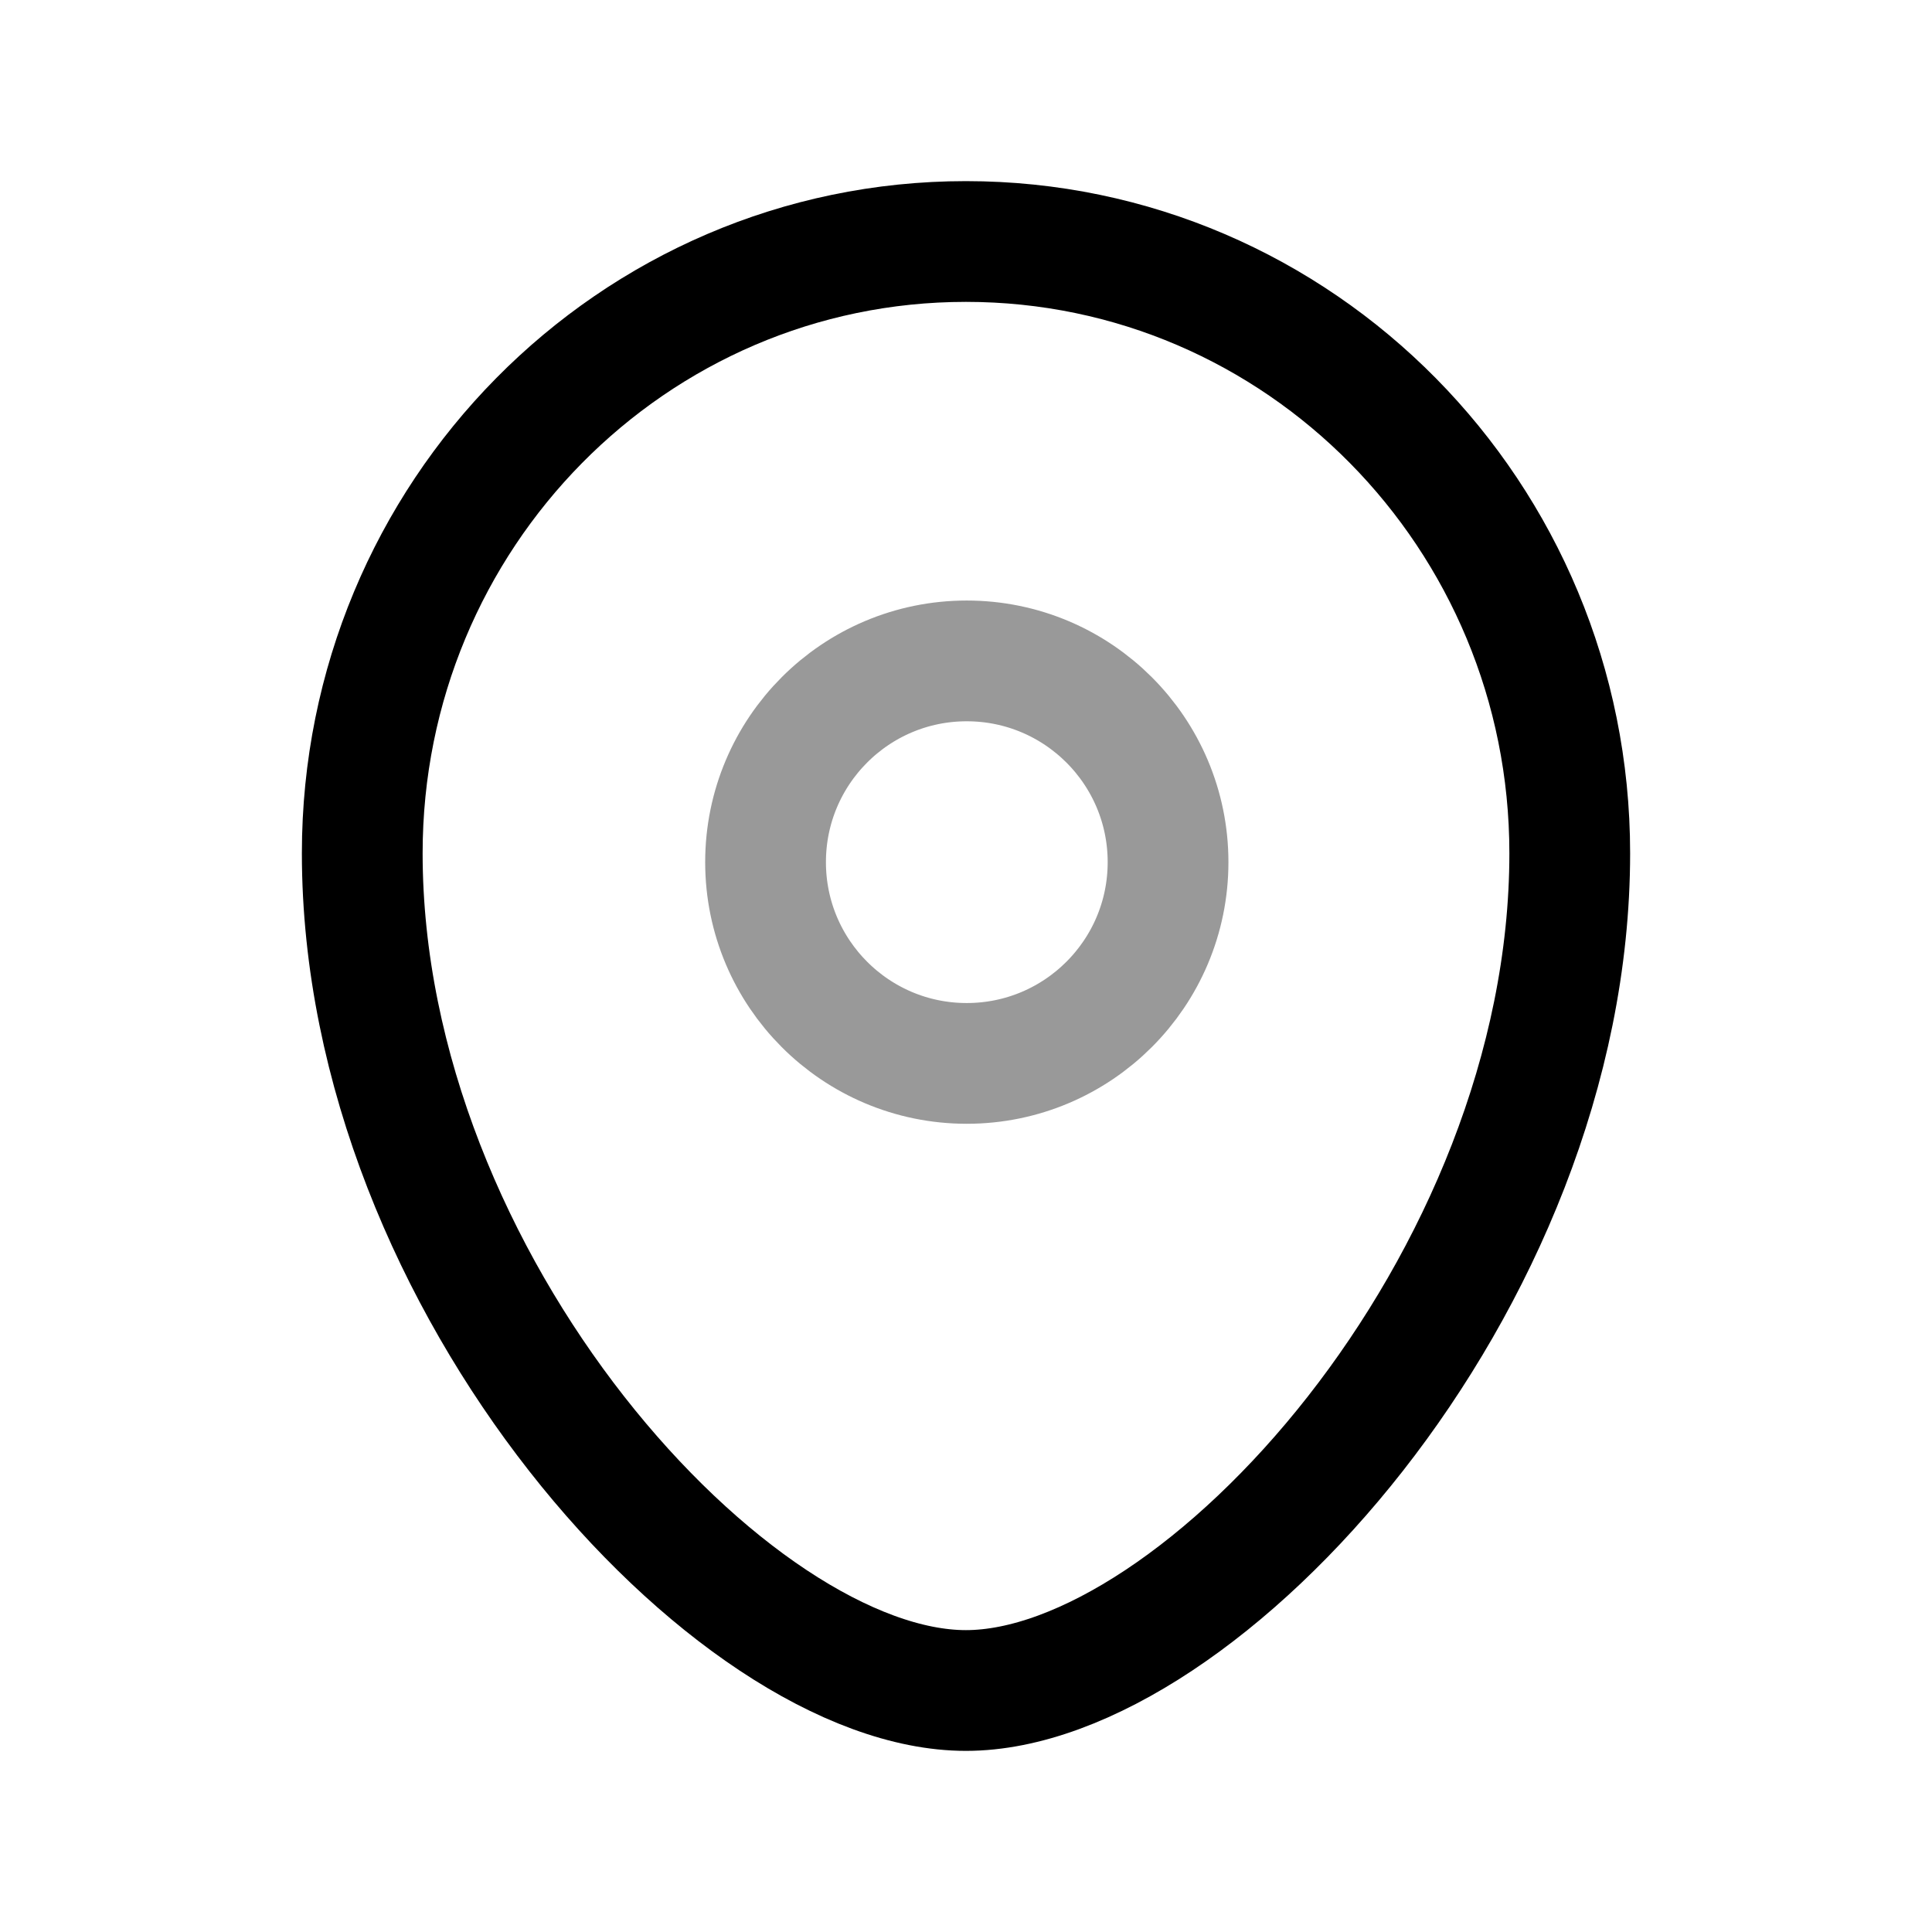 <svg width="24" height="24" viewBox="0 0 24 24" fill="none" xmlns="http://www.w3.org/2000/svg">
<path opacity="0.4" fill-rule="evenodd" clip-rule="evenodd" d="M14.51 10.71C14.51 9.329 13.39 8.21 12.009 8.21C10.629 8.21 9.51 9.329 9.51 10.71C9.51 12.091 10.629 13.21 12.009 13.21C13.39 13.21 14.51 12.091 14.51 10.71Z" stroke="currentColor" stroke-width="1.5" stroke-linecap="round" stroke-linejoin="round"/>
<path fill-rule="evenodd" clip-rule="evenodd" d="M11.999 21C9.101 21 4.5 15.959 4.5 10.599C4.5 6.402 7.857 3 11.999 3C16.142 3 19.5 6.402 19.5 10.599C19.5 15.959 14.899 21 11.999 21Z" stroke="currentColor" stroke-width="1.5" stroke-linecap="round" stroke-linejoin="round"/>
</svg>
